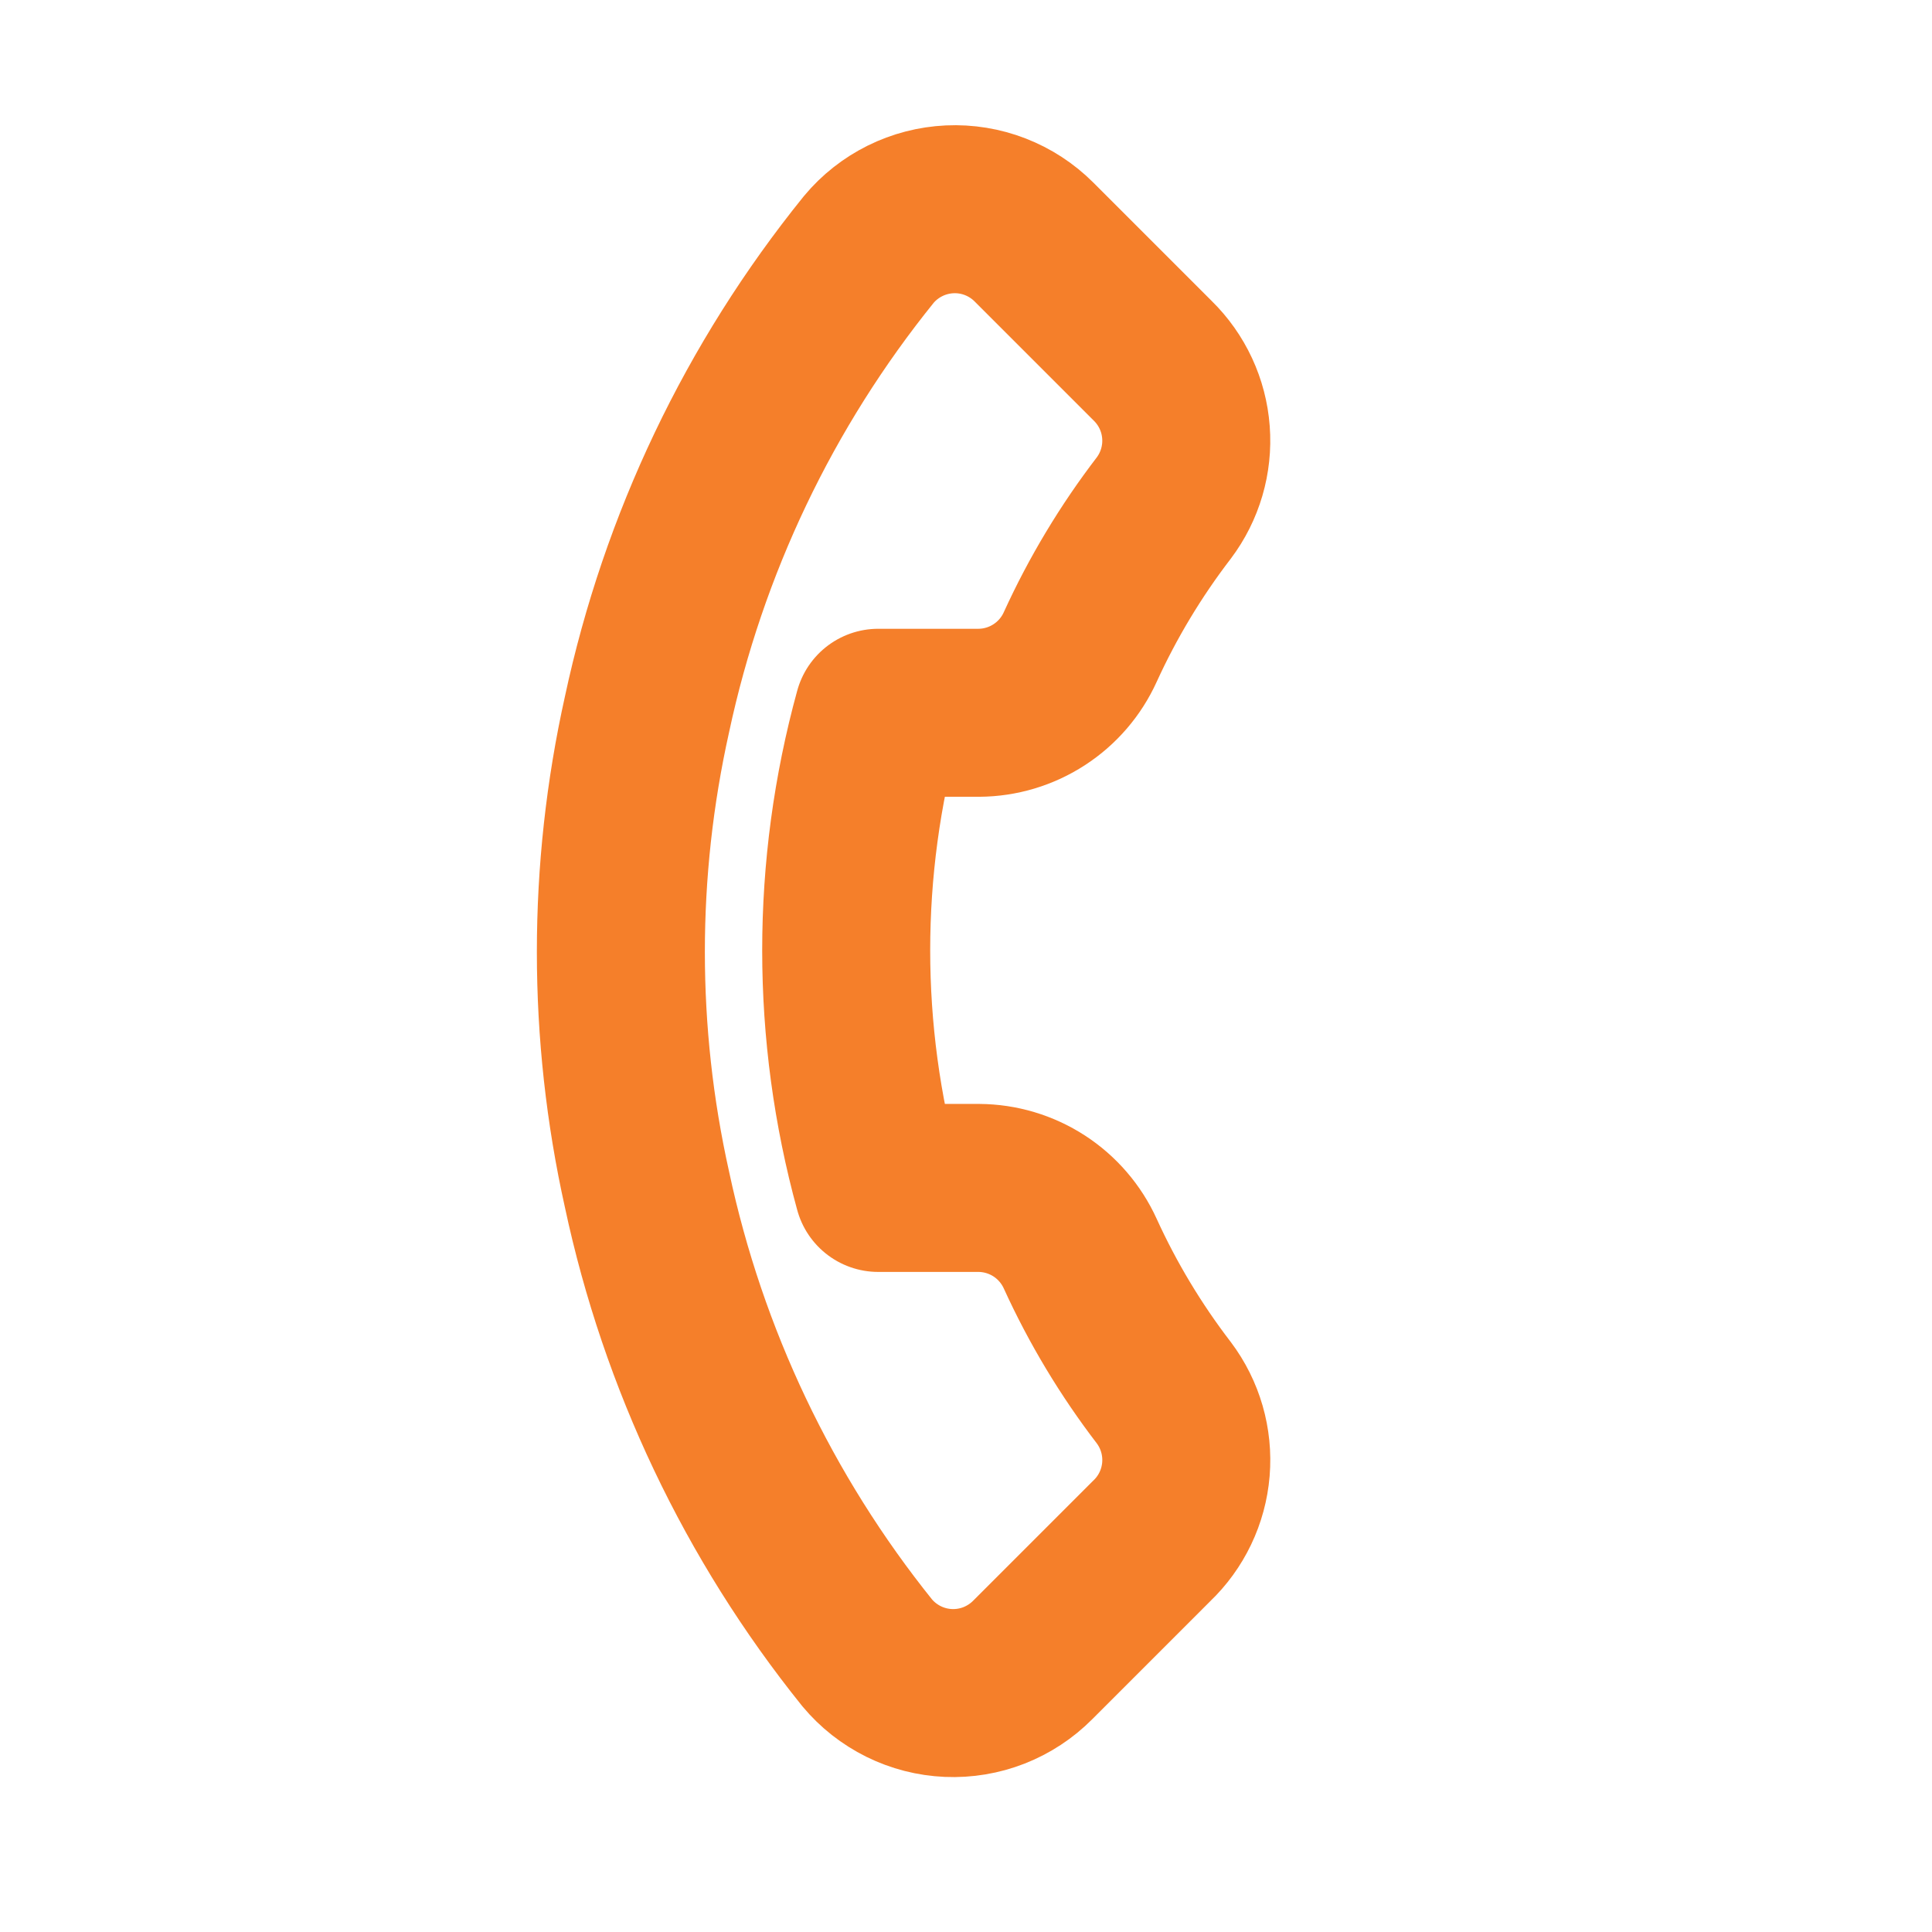 <svg width="46" height="46" viewBox="0 0 46 46" fill="none" xmlns="http://www.w3.org/2000/svg">
<g clip-path="url(#clip0_2485_148)">
<path d="M27.417 36.694L24.588 39.523C24.327 39.786 24.013 39.992 23.667 40.128C23.322 40.263 22.951 40.325 22.58 40.309C22.209 40.293 21.846 40.2 21.513 40.035C21.18 39.87 20.885 39.638 20.647 39.353C18.061 36.136 16.266 32.358 15.405 28.322C14.575 24.596 14.575 20.734 15.405 17.008C16.272 12.955 18.08 9.163 20.685 5.94C20.922 5.655 21.216 5.424 21.548 5.259C21.879 5.095 22.242 5.001 22.611 4.984C22.981 4.967 23.351 5.027 23.696 5.161C24.041 5.295 24.355 5.499 24.617 5.761L27.445 8.589C27.907 9.042 28.189 9.648 28.237 10.293C28.286 10.938 28.098 11.579 27.709 12.096C26.923 13.121 26.256 14.231 25.72 15.405C25.509 15.87 25.17 16.264 24.742 16.541C24.314 16.819 23.816 16.968 23.306 16.971H20.911C19.893 20.673 19.893 24.582 20.911 28.284H23.306C23.816 28.287 24.314 28.436 24.742 28.713C25.17 28.991 25.509 29.385 25.72 29.849C26.256 31.024 26.923 32.134 27.709 33.159C28.102 33.681 28.29 34.33 28.236 34.982C28.182 35.634 27.891 36.243 27.417 36.694Z" stroke="#F57F2A" stroke-width="4" stroke-linecap="round" stroke-linejoin="round"/>
</g>
<defs>
<clipPath id="clip0_2485_148">
<rect width="32" height="32" fill="white" transform="translate(22.627) rotate(45)"/>
</clipPath>
</defs>
</svg>
